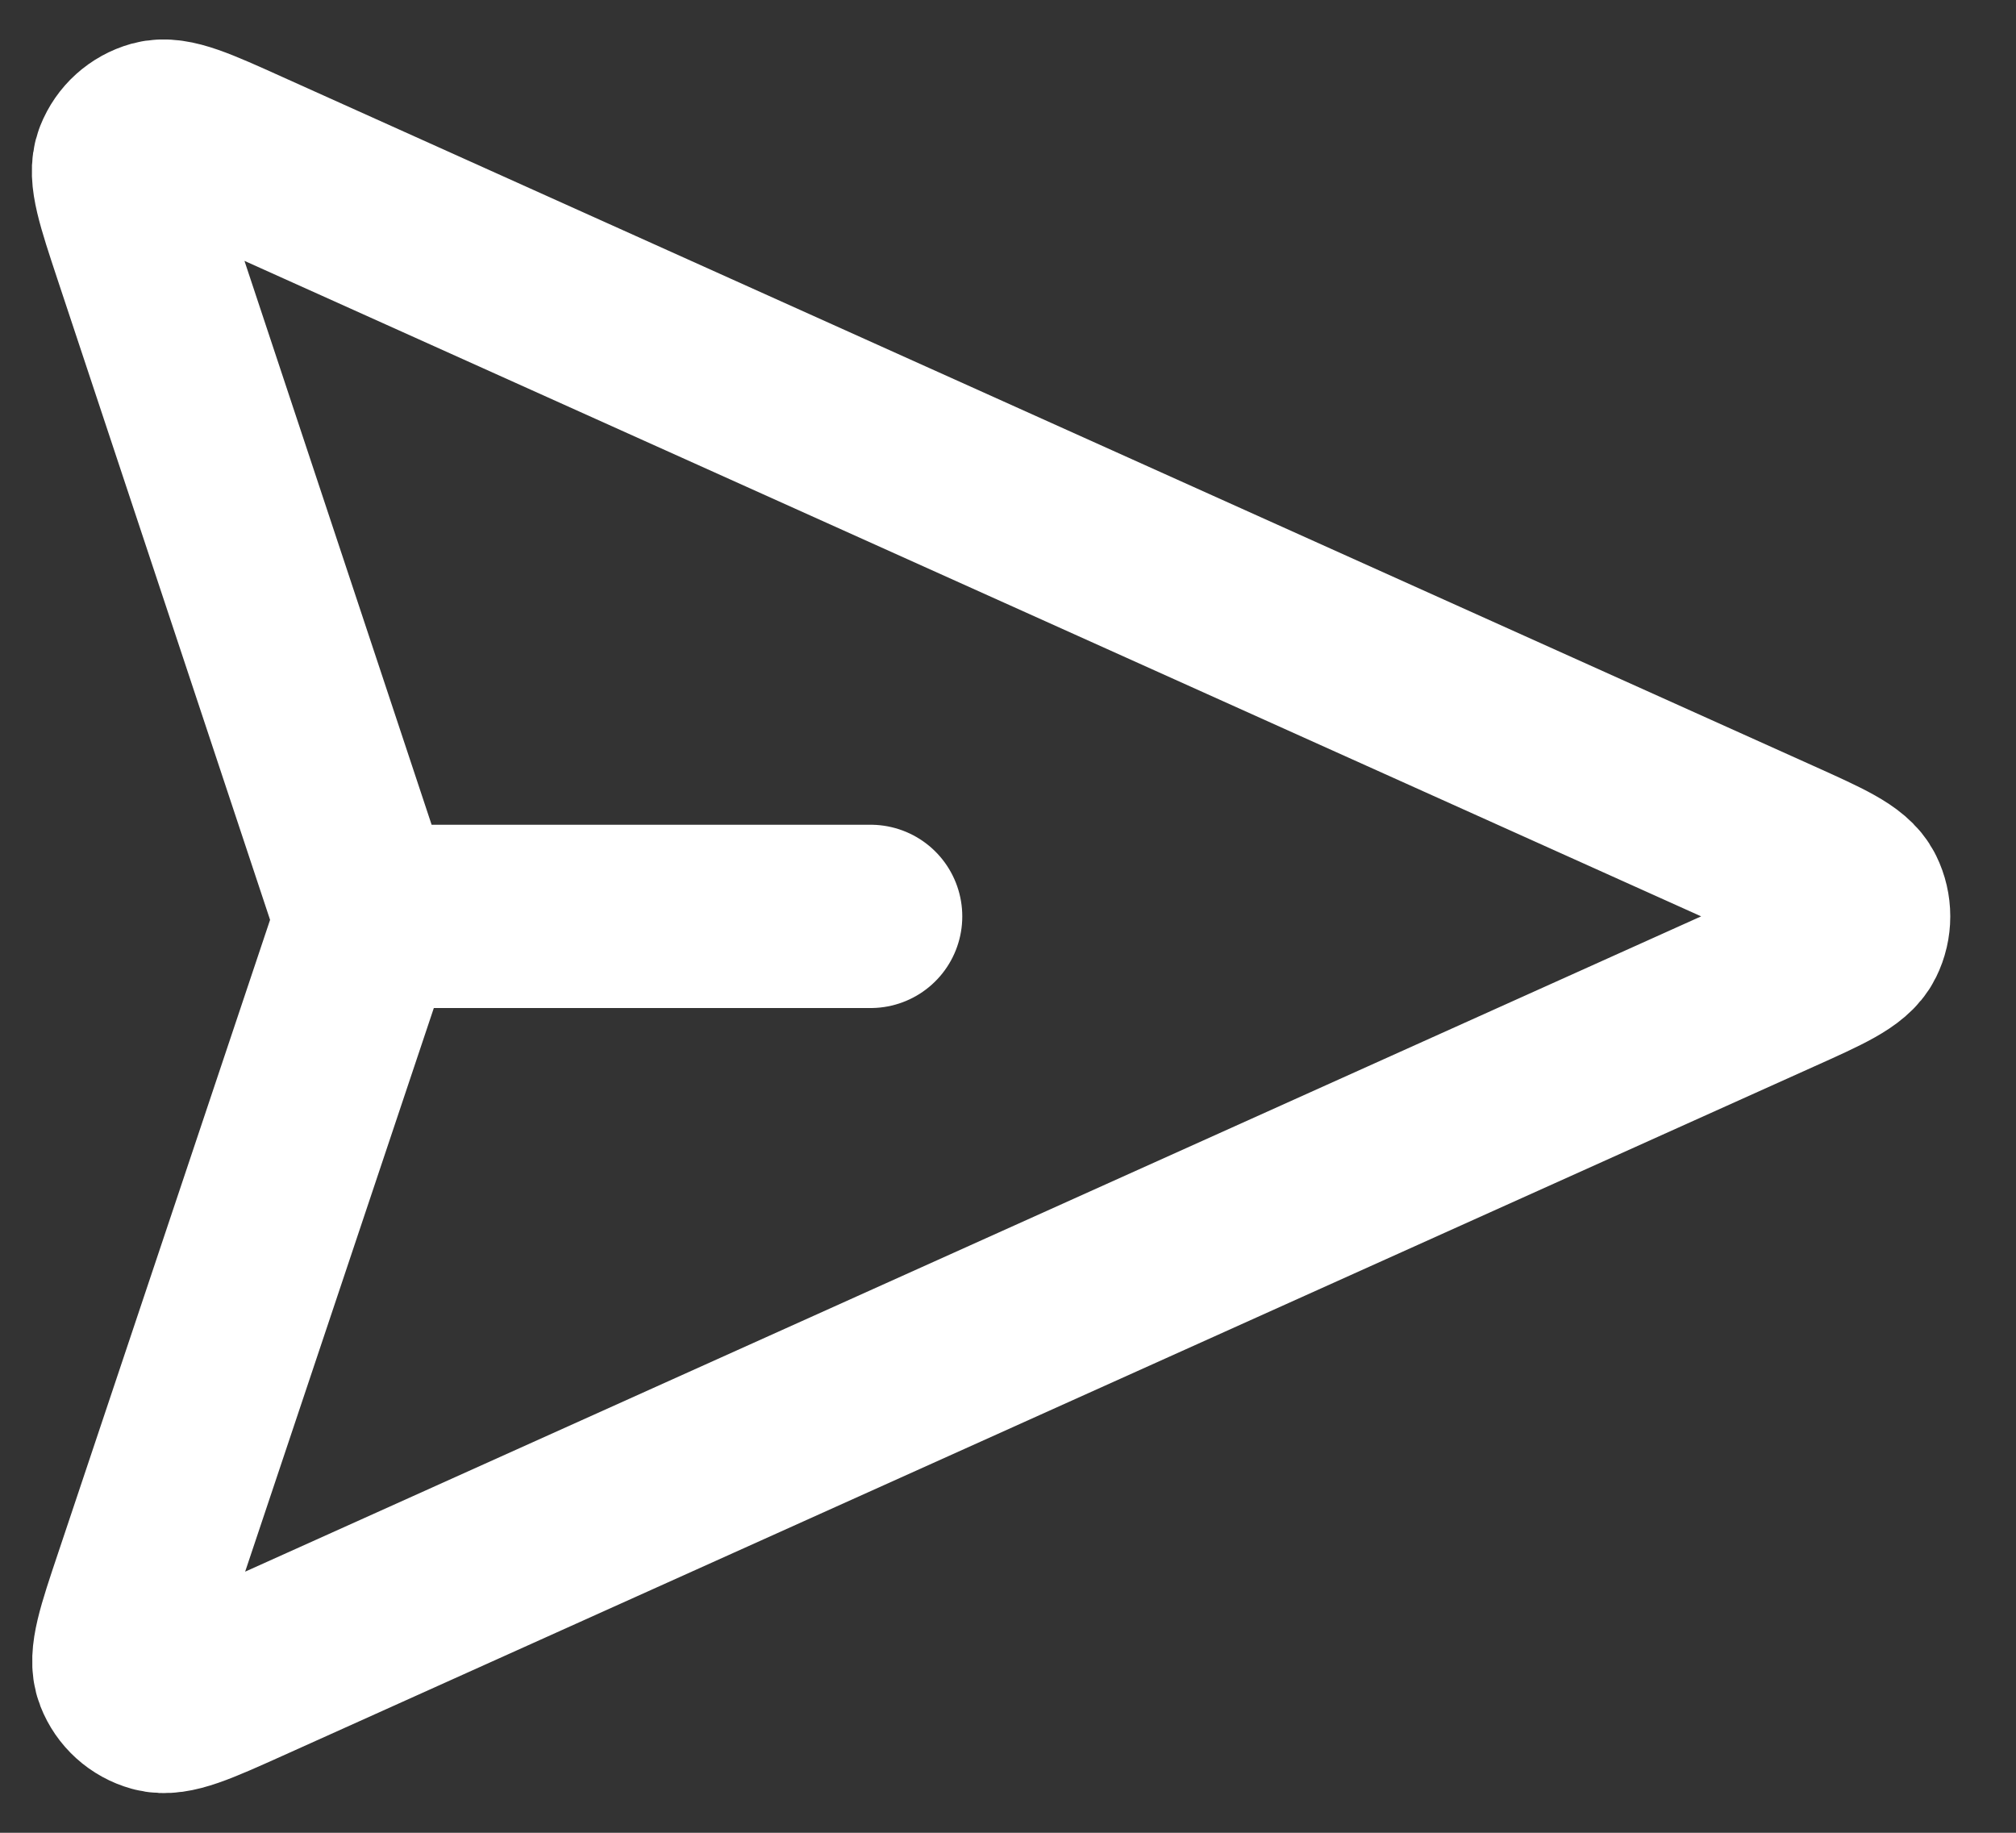 <svg width="22" height="20" viewBox="0 0 22 20" fill="none" xmlns="http://www.w3.org/2000/svg">
<rect x="0" y="0" width="22" height="20" fill="#333333" stroke="none"/>
<path d="M9.501 10H4.001M3.917 10.291L1.582 17.266C1.398 17.814 1.307 18.088 1.373 18.257C1.43 18.403 1.552 18.514 1.704 18.556C1.878 18.605 2.142 18.487 2.669 18.25L19.38 10.729C19.895 10.498 20.152 10.382 20.231 10.221C20.3 10.082 20.3 9.918 20.231 9.778C20.152 9.617 19.895 9.502 19.38 9.27L2.663 1.748C2.138 1.511 1.875 1.393 1.701 1.441C1.549 1.484 1.427 1.594 1.369 1.741C1.303 1.909 1.394 2.182 1.575 2.729L3.917 9.785C3.949 9.879 3.964 9.926 3.97 9.974C3.976 10.017 3.976 10.06 3.97 10.102C3.964 10.151 3.948 10.197 3.917 10.291Z" stroke="white" stroke-width="2" stroke-linecap="round" stroke-linejoin="round"/>
</svg>
